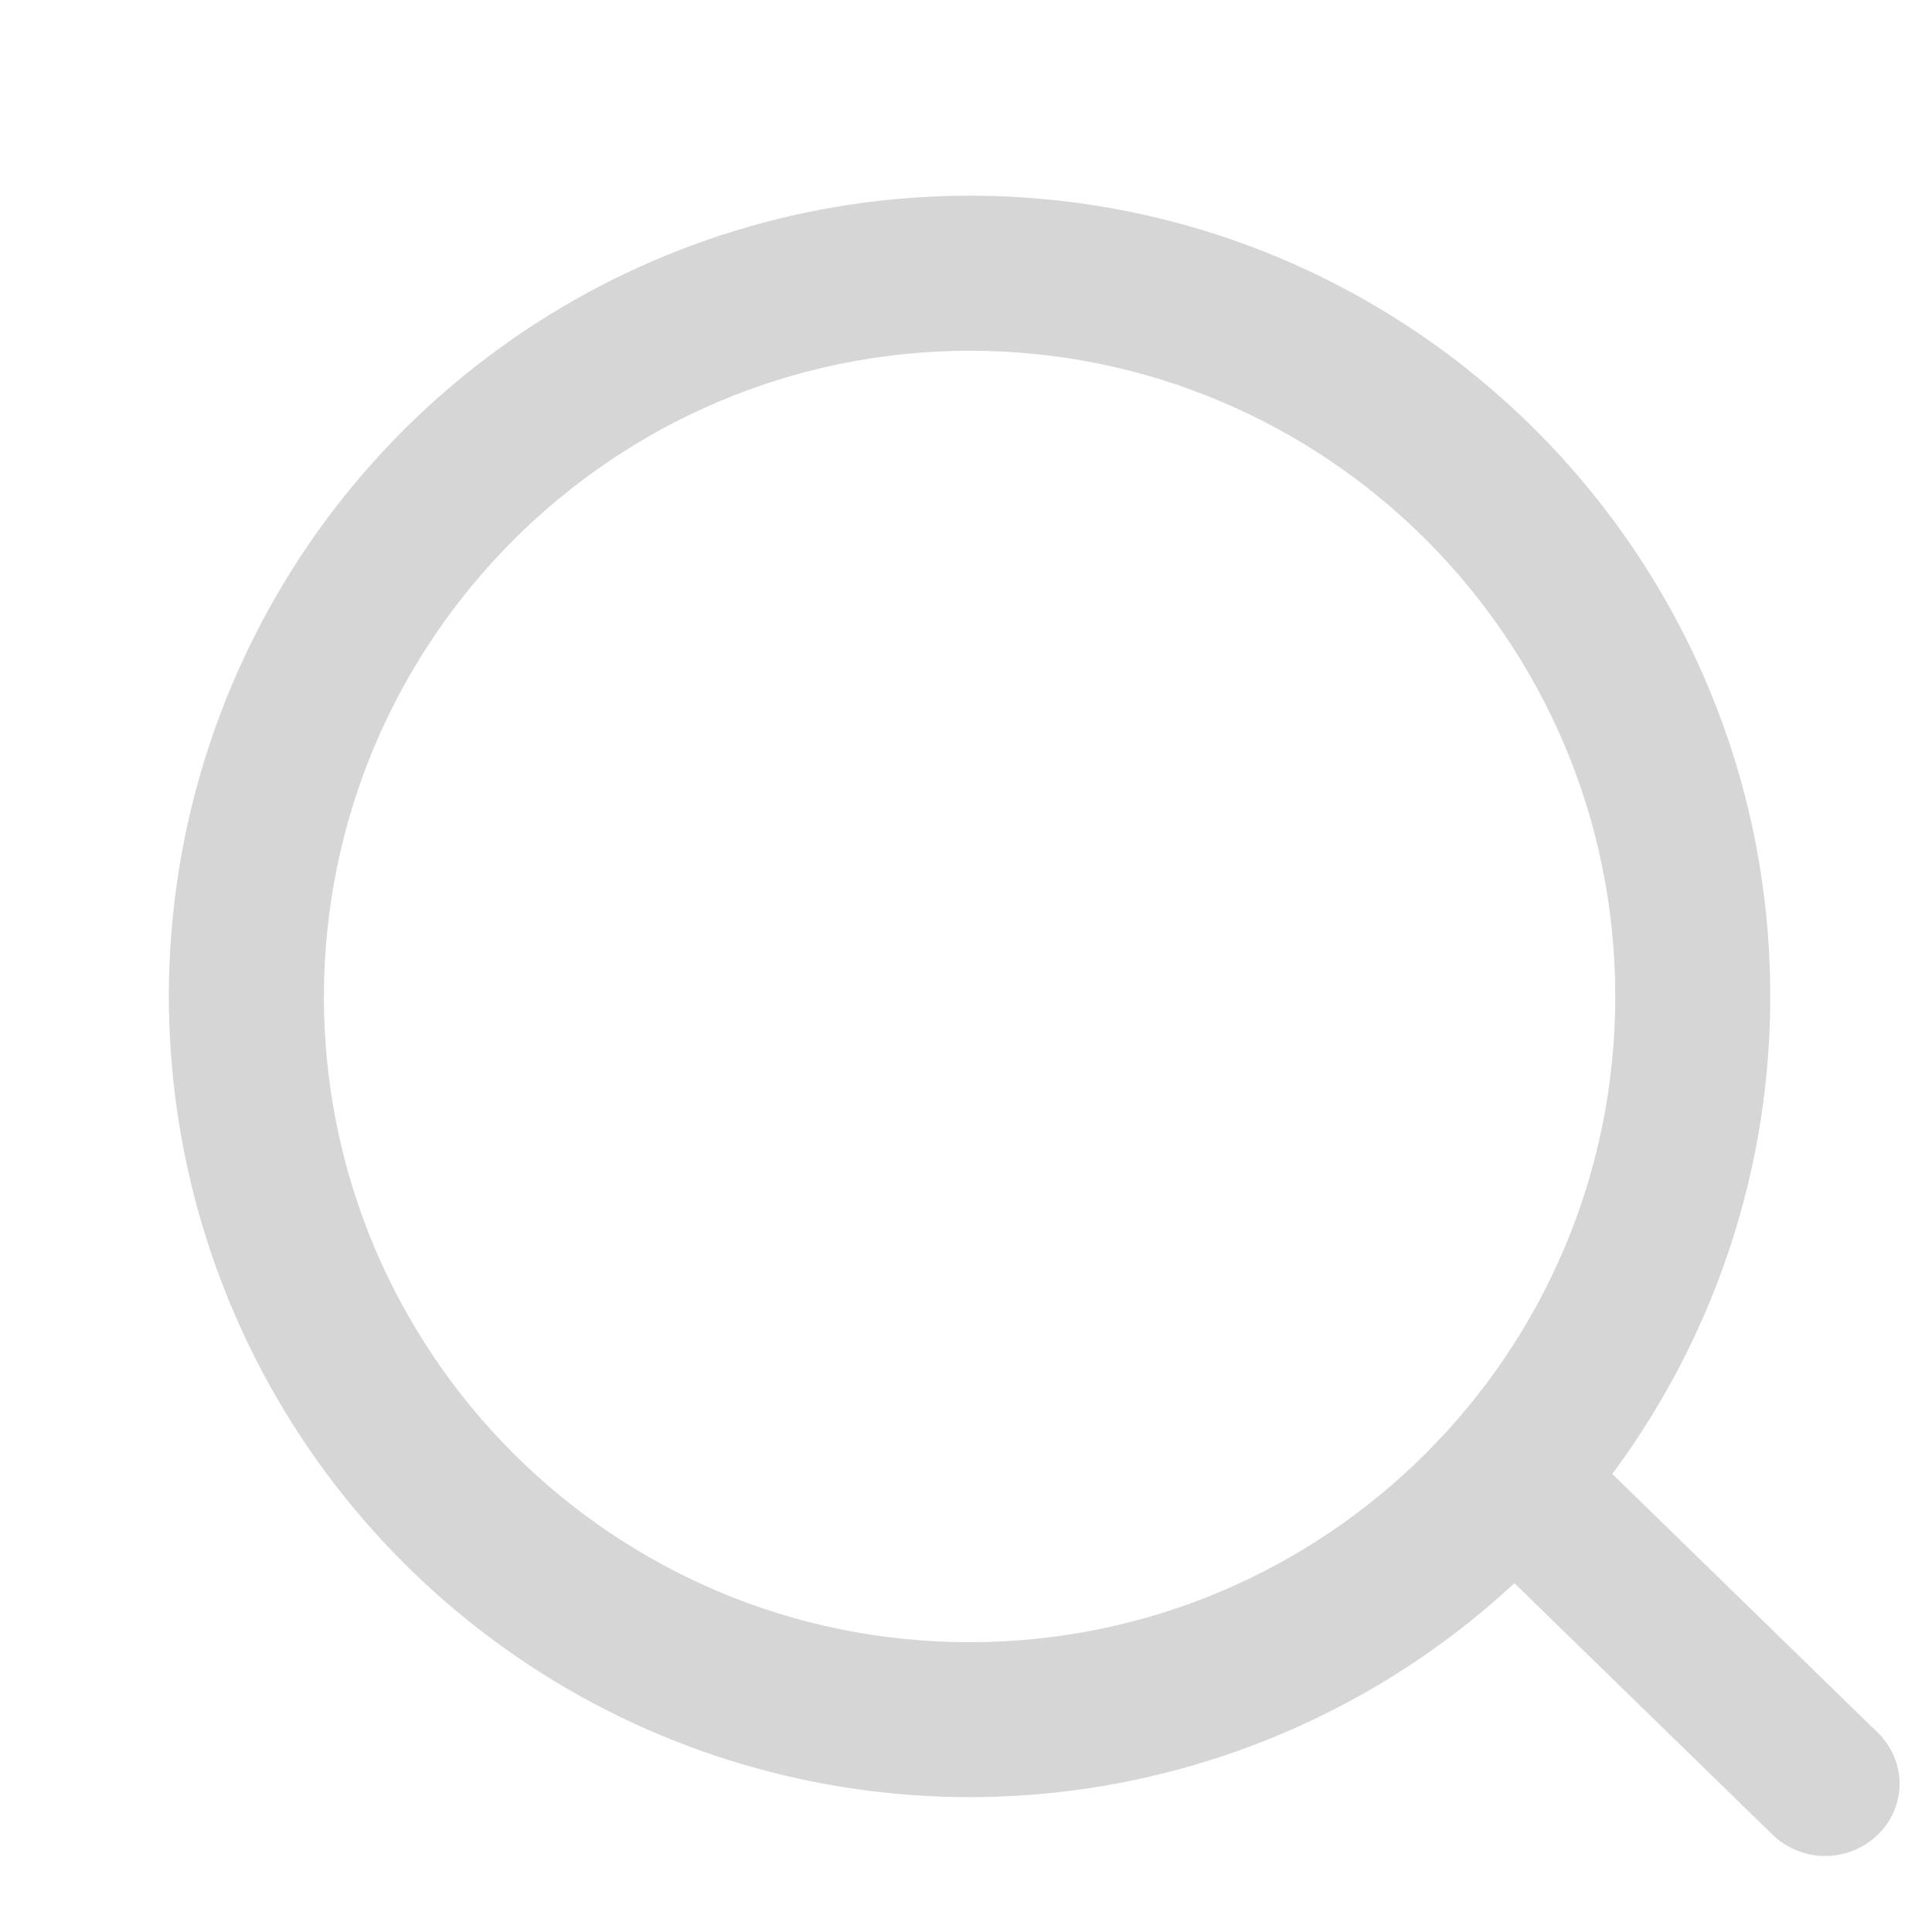 <svg width="17" height="17" viewBox="0 0 17 17" fill="none" xmlns="http://www.w3.org/2000/svg">
<path fill-rule="evenodd" clip-rule="evenodd" d="M2.022 6.072C3.113 3.439 5.682 1.722 8.531 1.722C12.423 1.722 15.577 4.877 15.577 8.768C15.577 11.617 13.86 14.186 11.228 15.277C8.595 16.367 5.565 15.765 3.55 13.75C1.535 11.735 0.932 8.704 2.022 6.072ZM14.213 8.768C14.213 5.63 11.669 3.086 8.531 3.086C5.396 3.091 2.855 5.632 2.85 8.768C2.85 11.906 5.394 14.45 8.531 14.45C11.669 14.45 14.213 11.906 14.213 8.768Z" fill="#D6D6D6"/>
<path d="M16.06 16.331C15.887 16.331 15.721 16.264 15.598 16.145L12.985 13.599C12.81 13.44 12.739 13.201 12.798 12.976C12.857 12.75 13.037 12.574 13.269 12.516C13.501 12.459 13.746 12.529 13.909 12.699L16.522 15.245C16.645 15.364 16.715 15.526 16.715 15.695C16.715 15.864 16.645 16.026 16.522 16.145C16.399 16.264 16.233 16.331 16.06 16.331Z" fill="#D6D6D6"/>
</svg>
